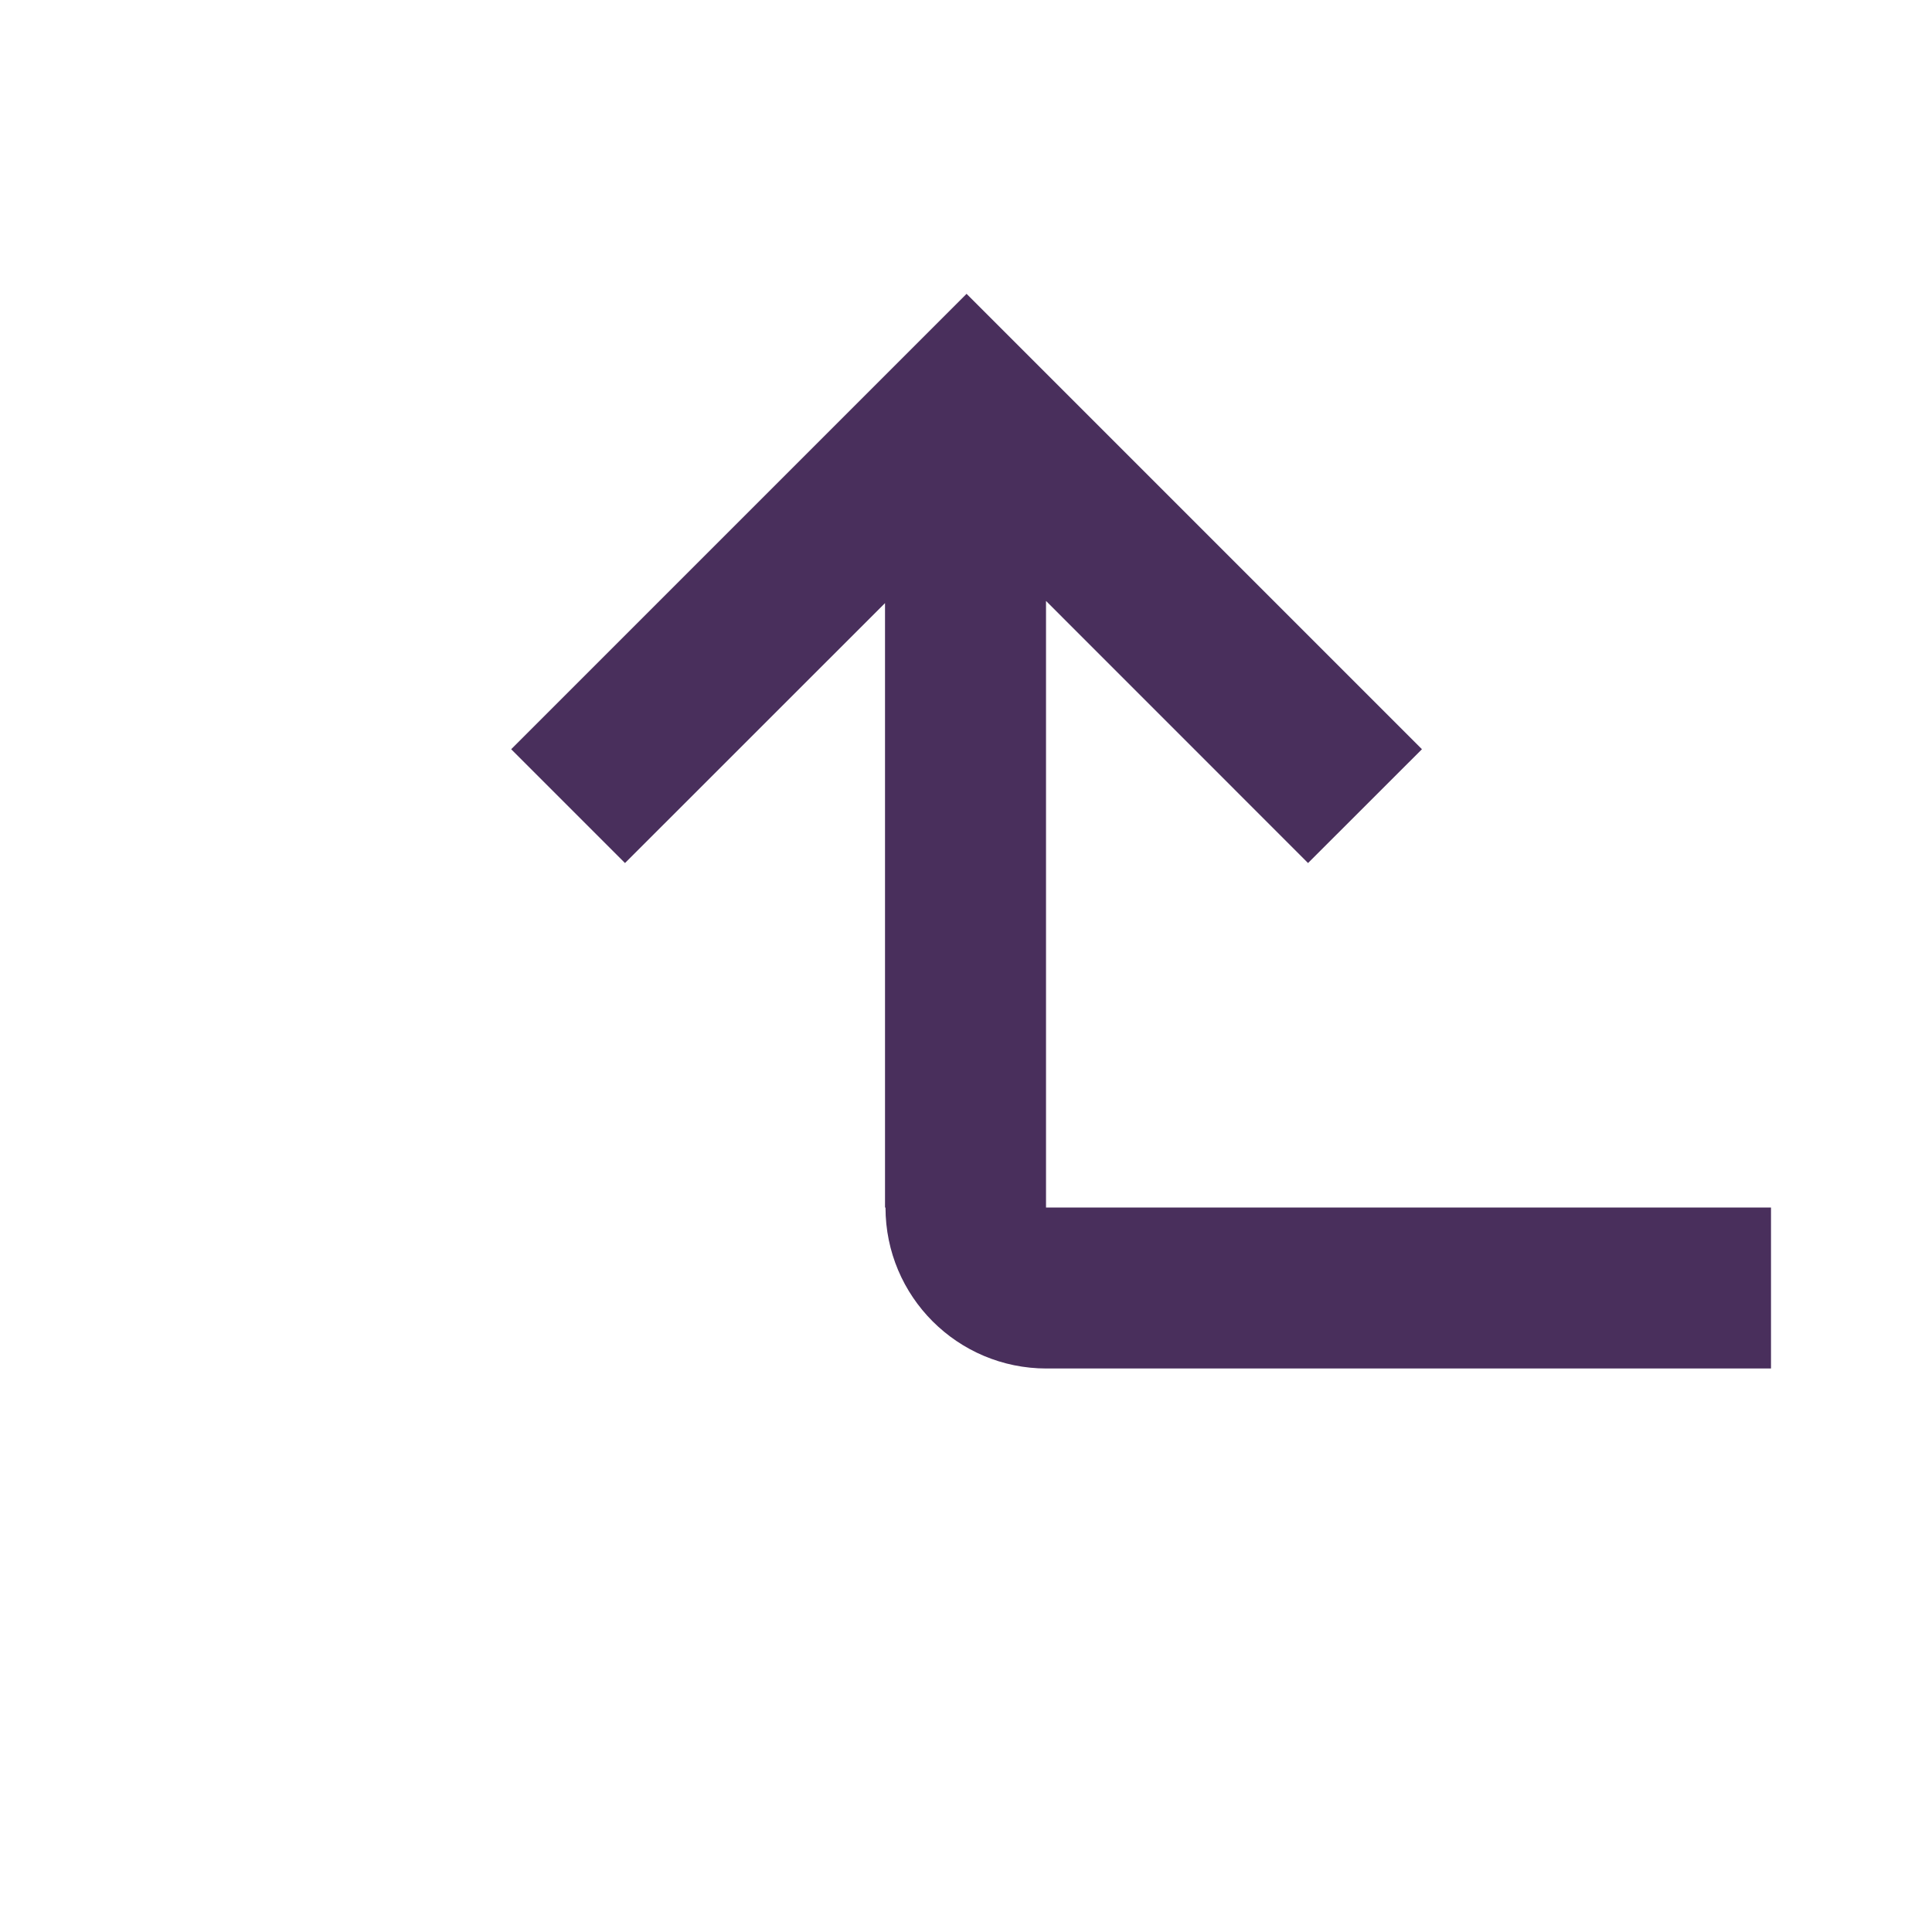 <svg xmlns="http://www.w3.org/2000/svg" width="24" height="24" viewBox="0 0 24 24">
  <path fill="#492F5C" fill-rule="evenodd" d="M12.994,15 L22,15 L22,17 L13,17 C11.895,17 11,16.105 11,15 L10.994,15 L10.994,7.492 L7.764,10.721 L6.35,9.307 L12.007,3.65 L17.664,9.307 L16.249,10.721 L12.994,7.465 L12.994,15 Z"/>
</svg>
